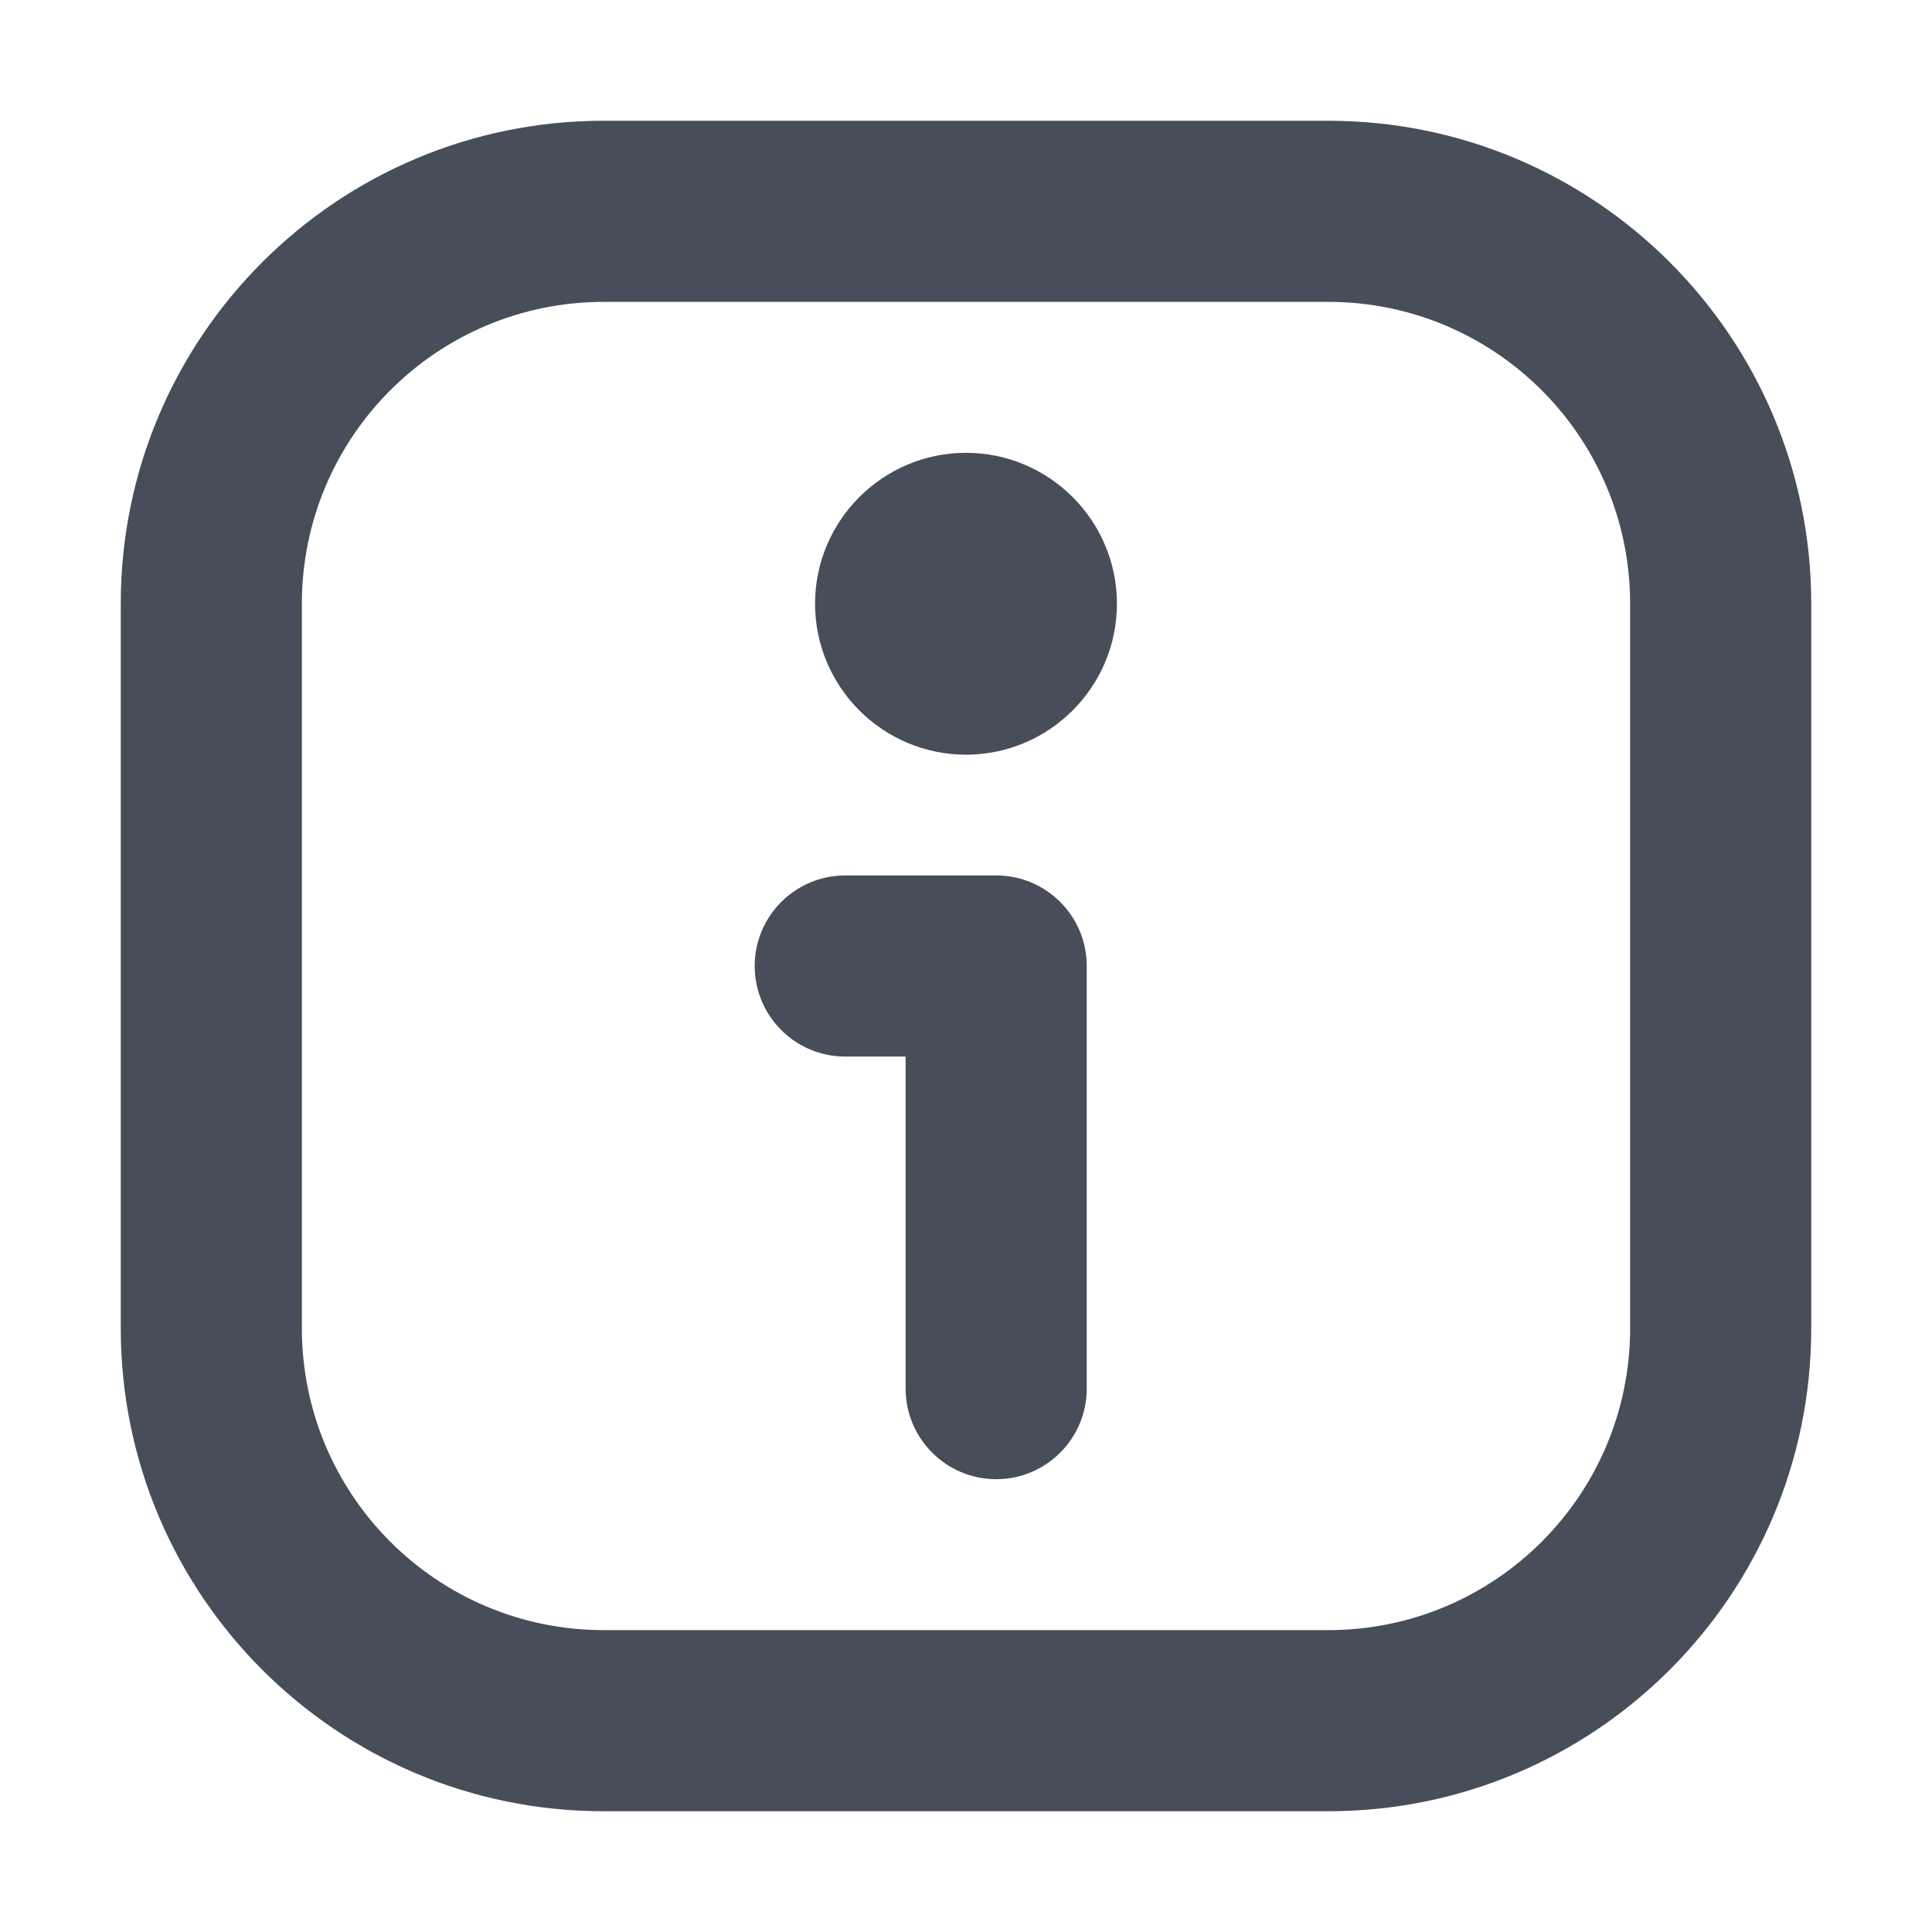 <svg width="16" height="16" viewBox="0 0 16 16" fill="none" xmlns="http://www.w3.org/2000/svg">
<path fill-rule="evenodd" clip-rule="evenodd" d="M11 2.5H5C3.619 2.5 2.5 3.619 2.5 5V11C2.5 12.381 3.619 13.5 5 13.5H11C12.381 13.5 13.5 12.381 13.5 11V5C13.5 3.619 12.381 2.5 11 2.5ZM5 1C2.791 1 1 2.791 1 5V11C1 13.209 2.791 15 5 15H11C13.209 15 15 13.209 15 11V5C15 2.791 13.209 1 11 1H5Z" fill="#474E5A"/>
<path fill-rule="evenodd" clip-rule="evenodd" d="M6.25 8C6.25 7.586 6.586 7.25 7 7.25H8.25C8.664 7.25 9 7.586 9 8V11.5C9 11.914 8.664 12.25 8.25 12.25C7.836 12.25 7.5 11.914 7.5 11.5V8.75H7C6.586 8.75 6.25 8.414 6.25 8Z" fill="#474E5A"/>
<path d="M6.75 5C6.75 4.311 7.311 3.75 8 3.75C8.689 3.75 9.25 4.311 9.25 5C9.25 5.689 8.689 6.25 8 6.25C7.311 6.25 6.75 5.689 6.75 5Z" fill="#474E5A"/>
</svg>
